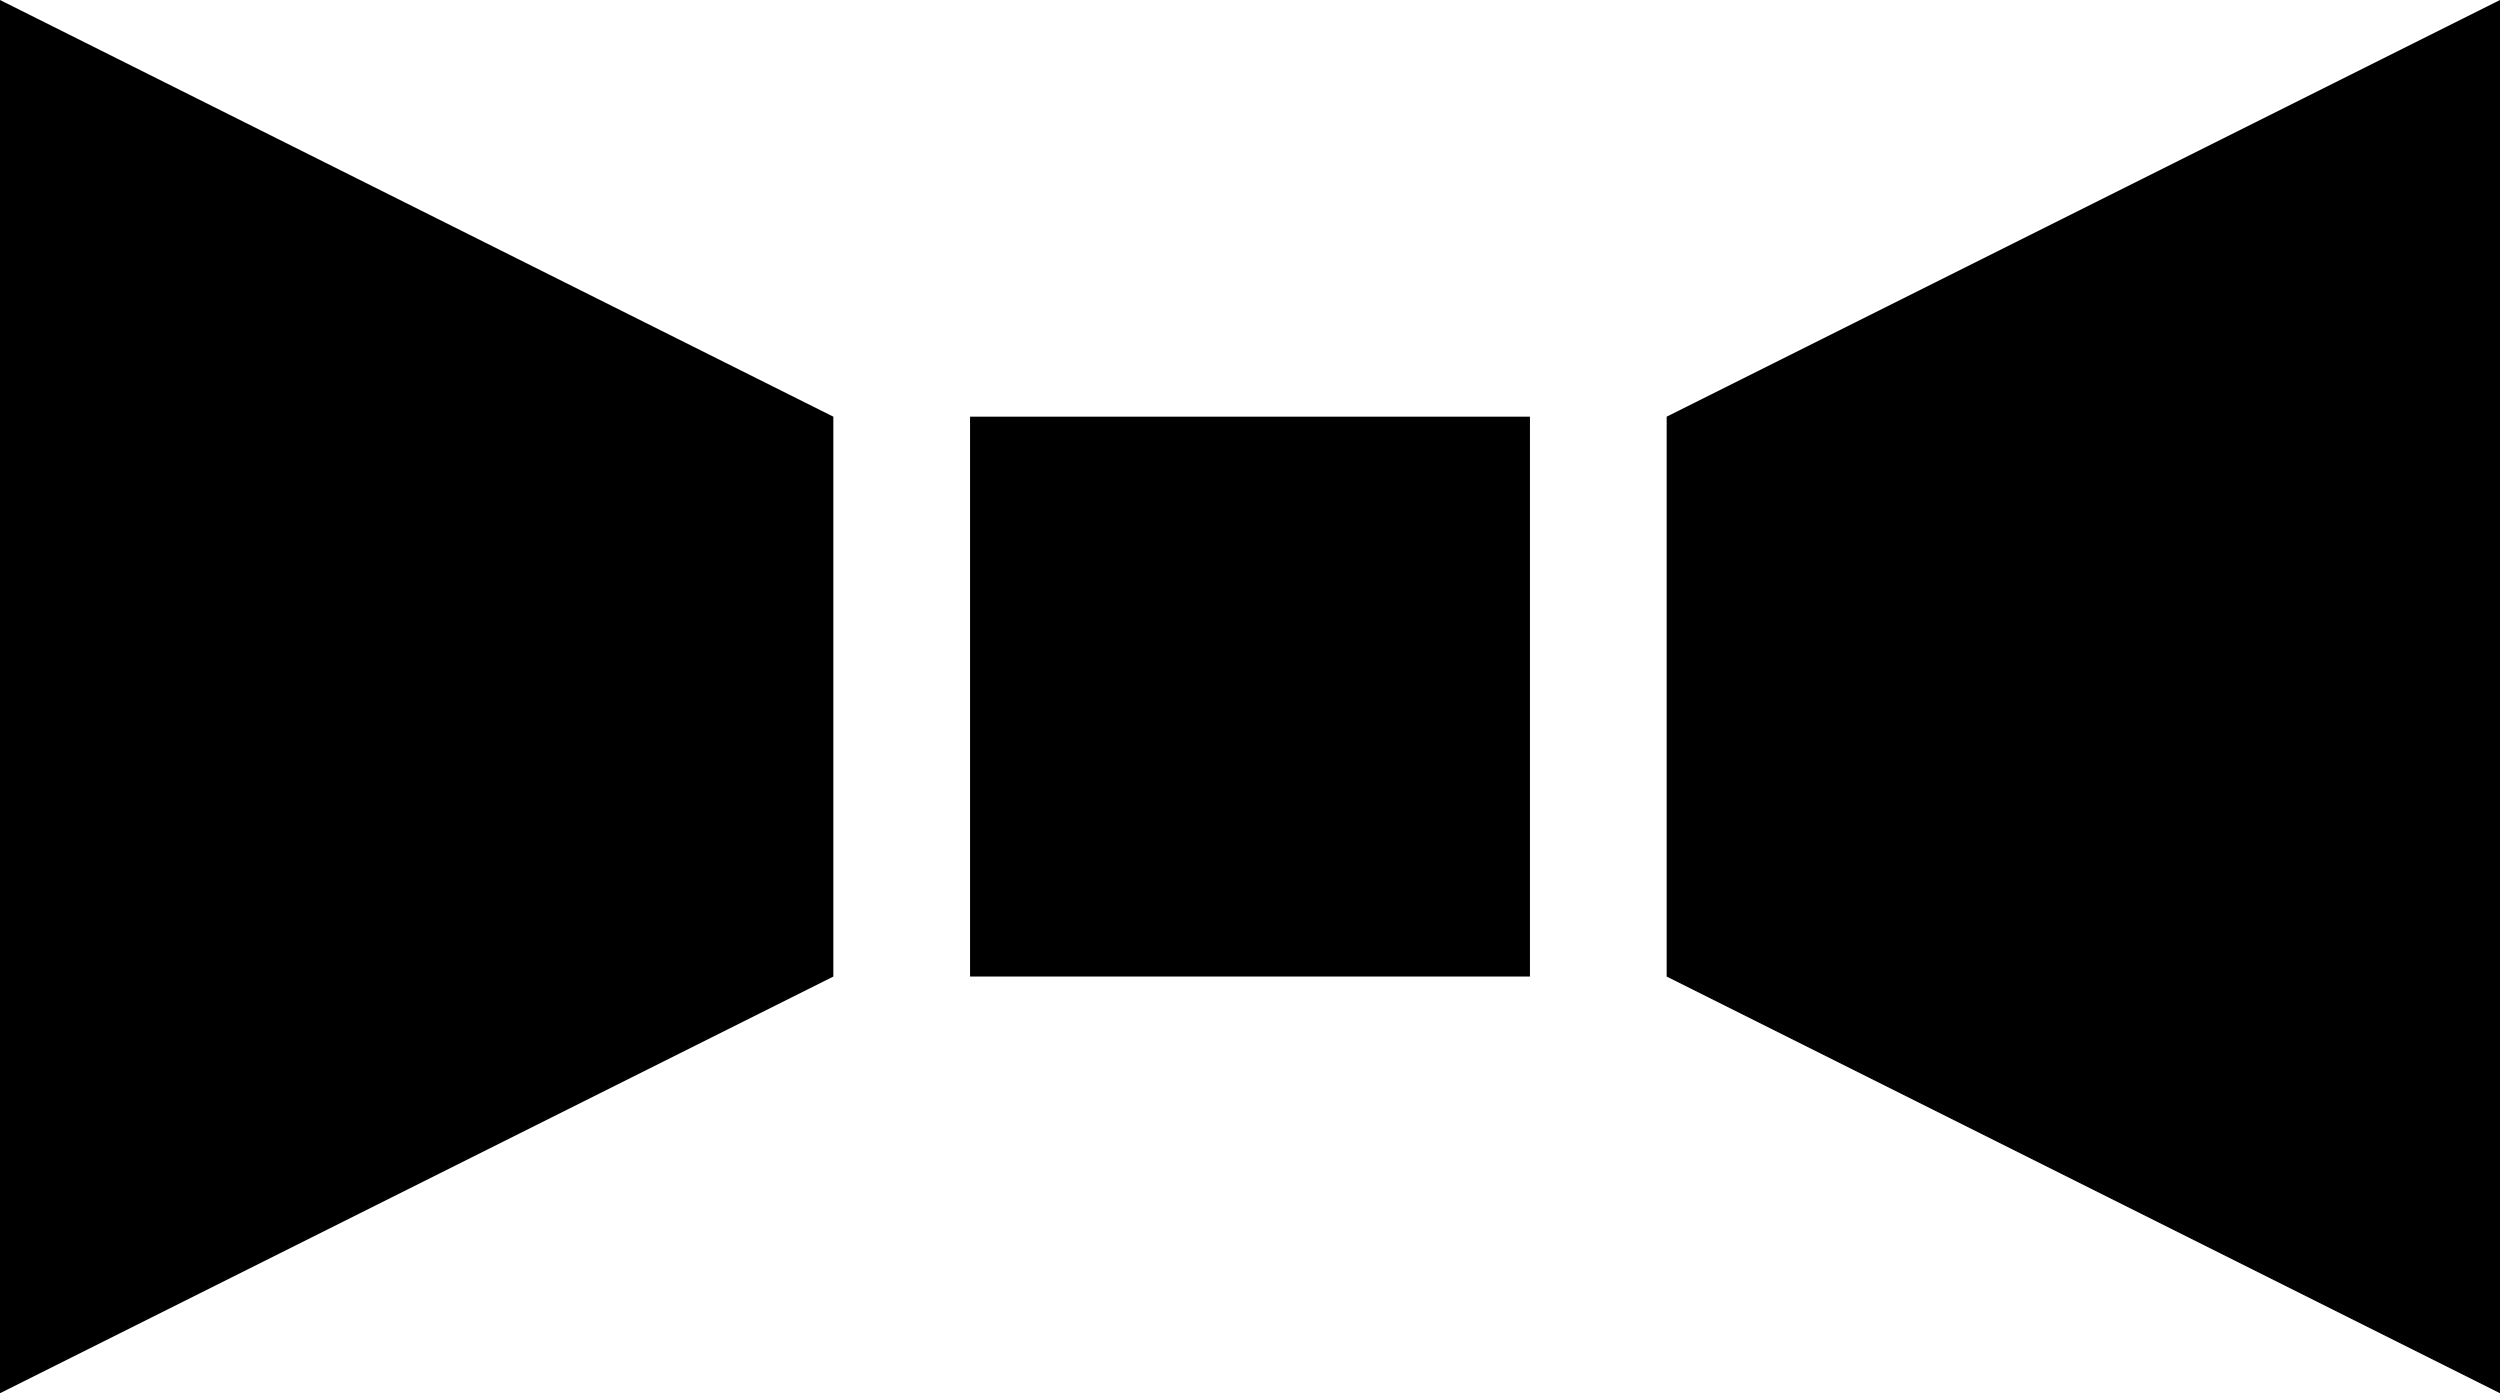 <svg xmlns="http://www.w3.org/2000/svg" viewBox="64 85 384 214">
      <g transform="scale(1 -1) translate(0 -384)">
        <path d="M320 149 448 85V299L320 235ZM192 149 64 85V299L192 235ZM213 235H299V149H213Z" />
      </g>
    </svg>